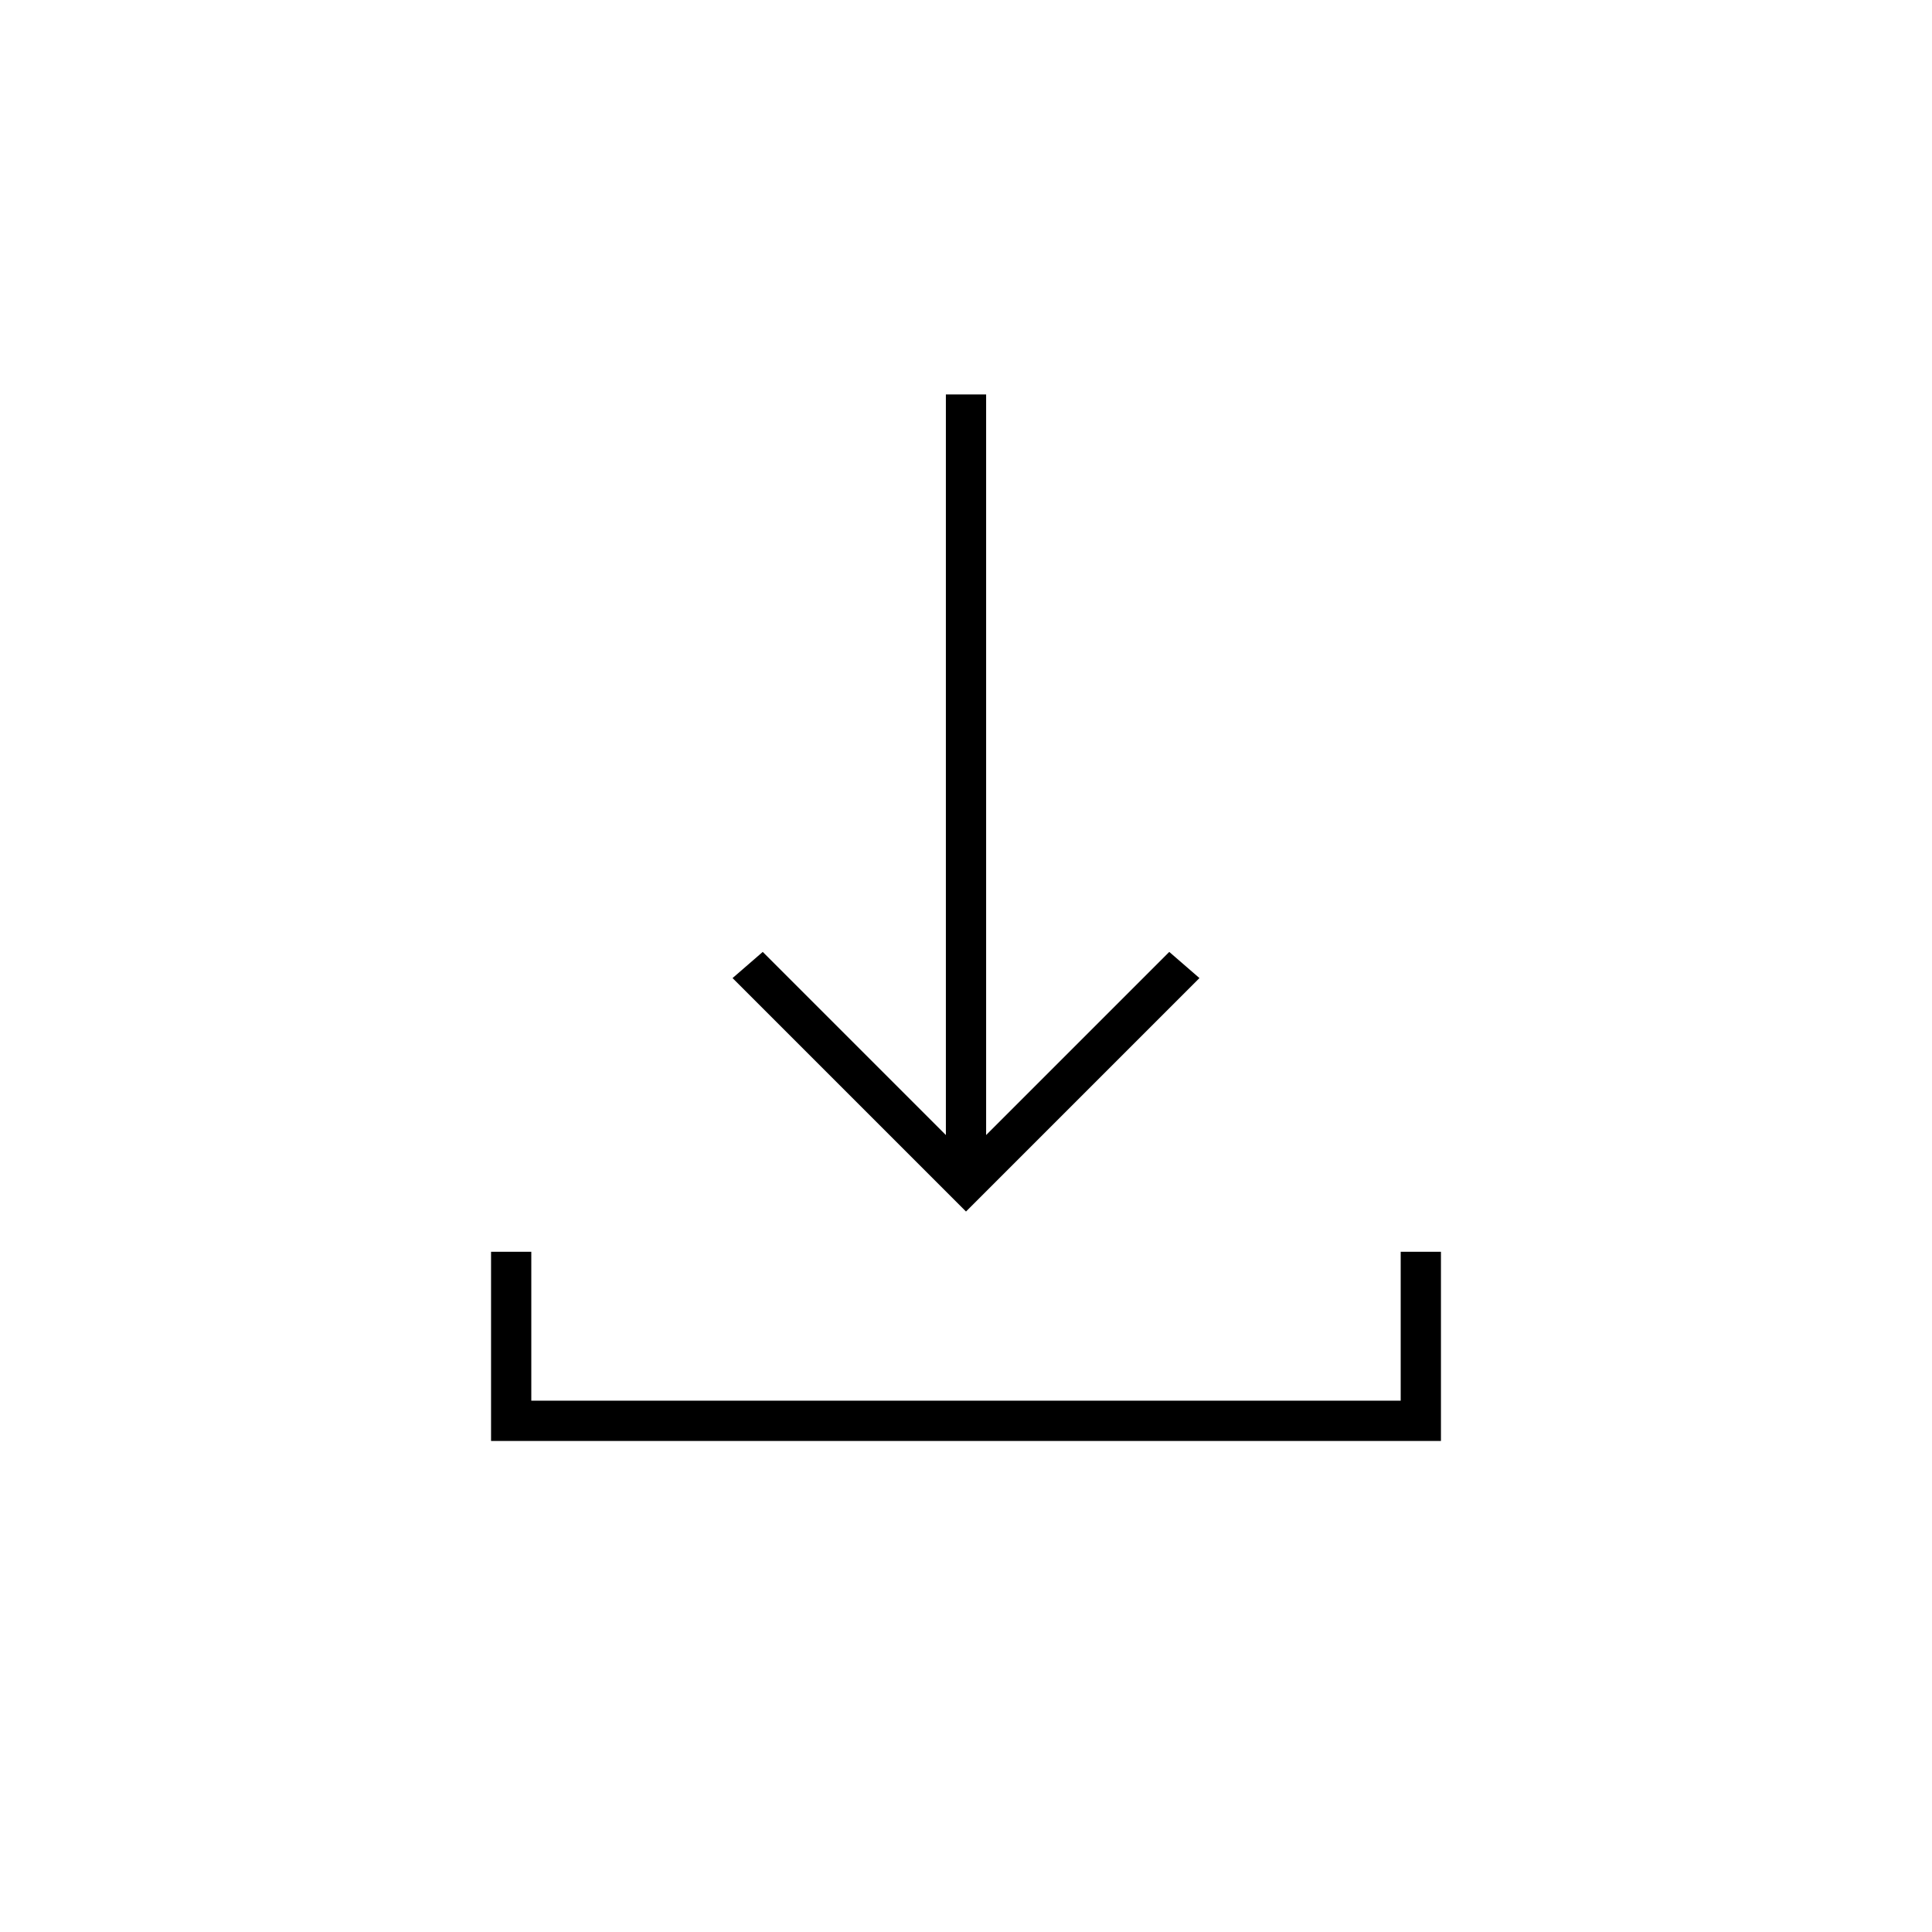 <svg xmlns="http://www.w3.org/2000/svg" height="20" viewBox="0 -960 960 960" width="20"><path d="M480-358 364-474l15-13 91 91v-368h20v368l91-91 15 13-116 116ZM244-244v-94h20v74h432v-74h20v94H244Z"/></svg>